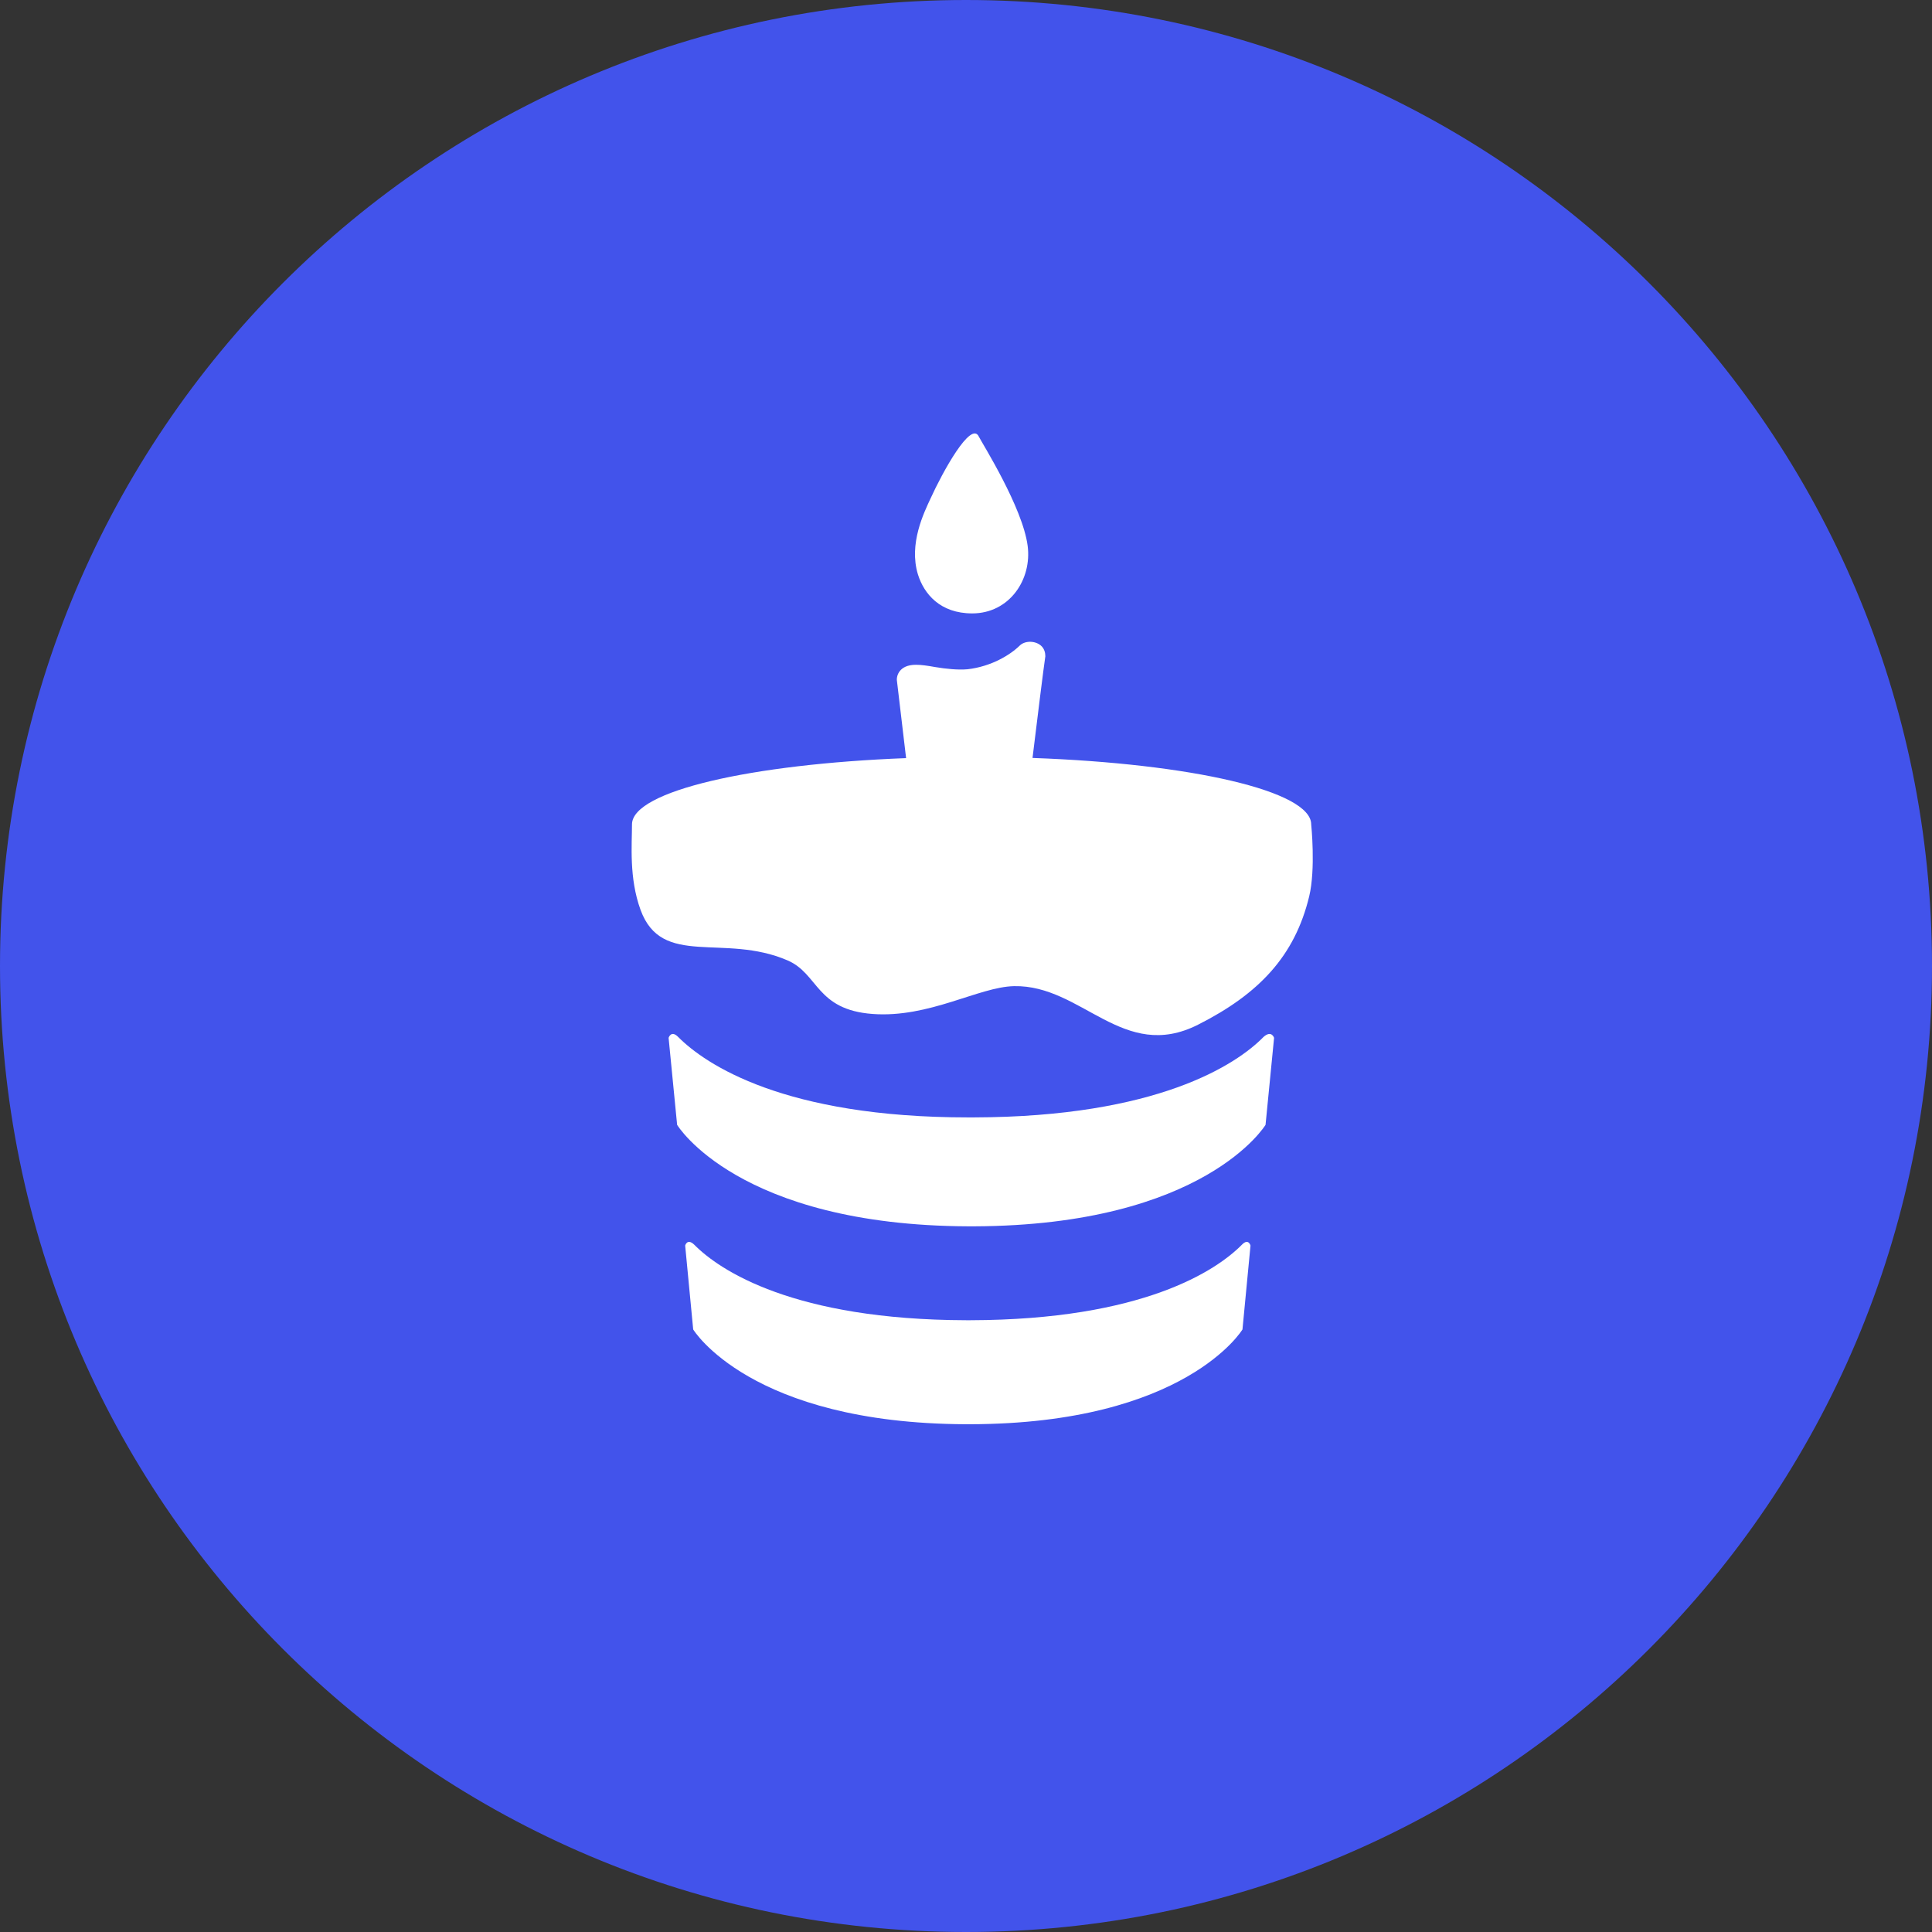 <svg width="156" height="156" viewBox="0 0 156 156" fill="none" xmlns="http://www.w3.org/2000/svg"><rect x="0" y="0" width="156" height="156" fill="#333333" stroke="none"/><path d="M78 156c43.078 0 78-34.922 78-78S121.078 0 78 0 0 34.922 0 78s34.922 78 78 78z" fill="#4253EB"/><path d="M100.972 100.573l-.648 6.774S95.747 114.964 78.33 115h-.364c-17.417-.072-21.994-7.653-21.994-7.653l-.648-6.774s.162-.614.729-.073c2.065 2.094 8.06 6.065 21.953 6.102h.365c13.893-.037 19.847-4.008 21.912-6.102.527-.541.689.073.689.073zm1.904-16.774l-.689 7.026s-4.9 8.123-23.533 8.195h-.445c-18.633-.072-23.534-8.194-23.534-8.194l-.688-7.027s.202-.65.77-.072c2.227 2.238 8.586 6.498 23.411 6.498h.446c14.824-.036 21.224-4.26 23.411-6.498.648-.578.851.072.851.072z" fill="#fff"/><path d="M105.711 72.378c.536-2.218.162-5.812.162-5.812 0-2.697-9.703-4.908-22.502-5.365.415-3.405.886-7.206 1.035-8.209 0-.289-.081-.578-.284-.794-.445-.47-1.337-.506-1.782-.072-.77.758-2.309 1.696-4.213 1.913-.77.072-1.782-.036-2.632-.18-.608-.109-1.094-.181-1.54-.181-1.417 0-1.539.975-1.539 1.155v.072l.747 6.31c-12.566.484-22.057 2.663-22.132 5.319-.001 1.677-.25 4.348.688 6.927 1.721 4.732 6.726 1.86 11.88 4.09 2.5 1.083 2.284 3.982 6.855 4.322 4.57.34 8.587-2.189 11.425-2.246 5.496-.11 8.796 6.173 14.854 3.114 4.934-2.492 7.815-5.55 8.978-10.363zm-26.67-37.114c-.626-1.364-2.952 2.895-3.892 4.962-.537 1.158-1.79 3.68-1.029 6.161.492 1.572 1.79 3.143 4.384 3.143 2.997 0 4.832-2.73 4.474-5.458-.403-3.101-3.668-8.27-3.937-8.808z" fill="#fff"/></svg>
